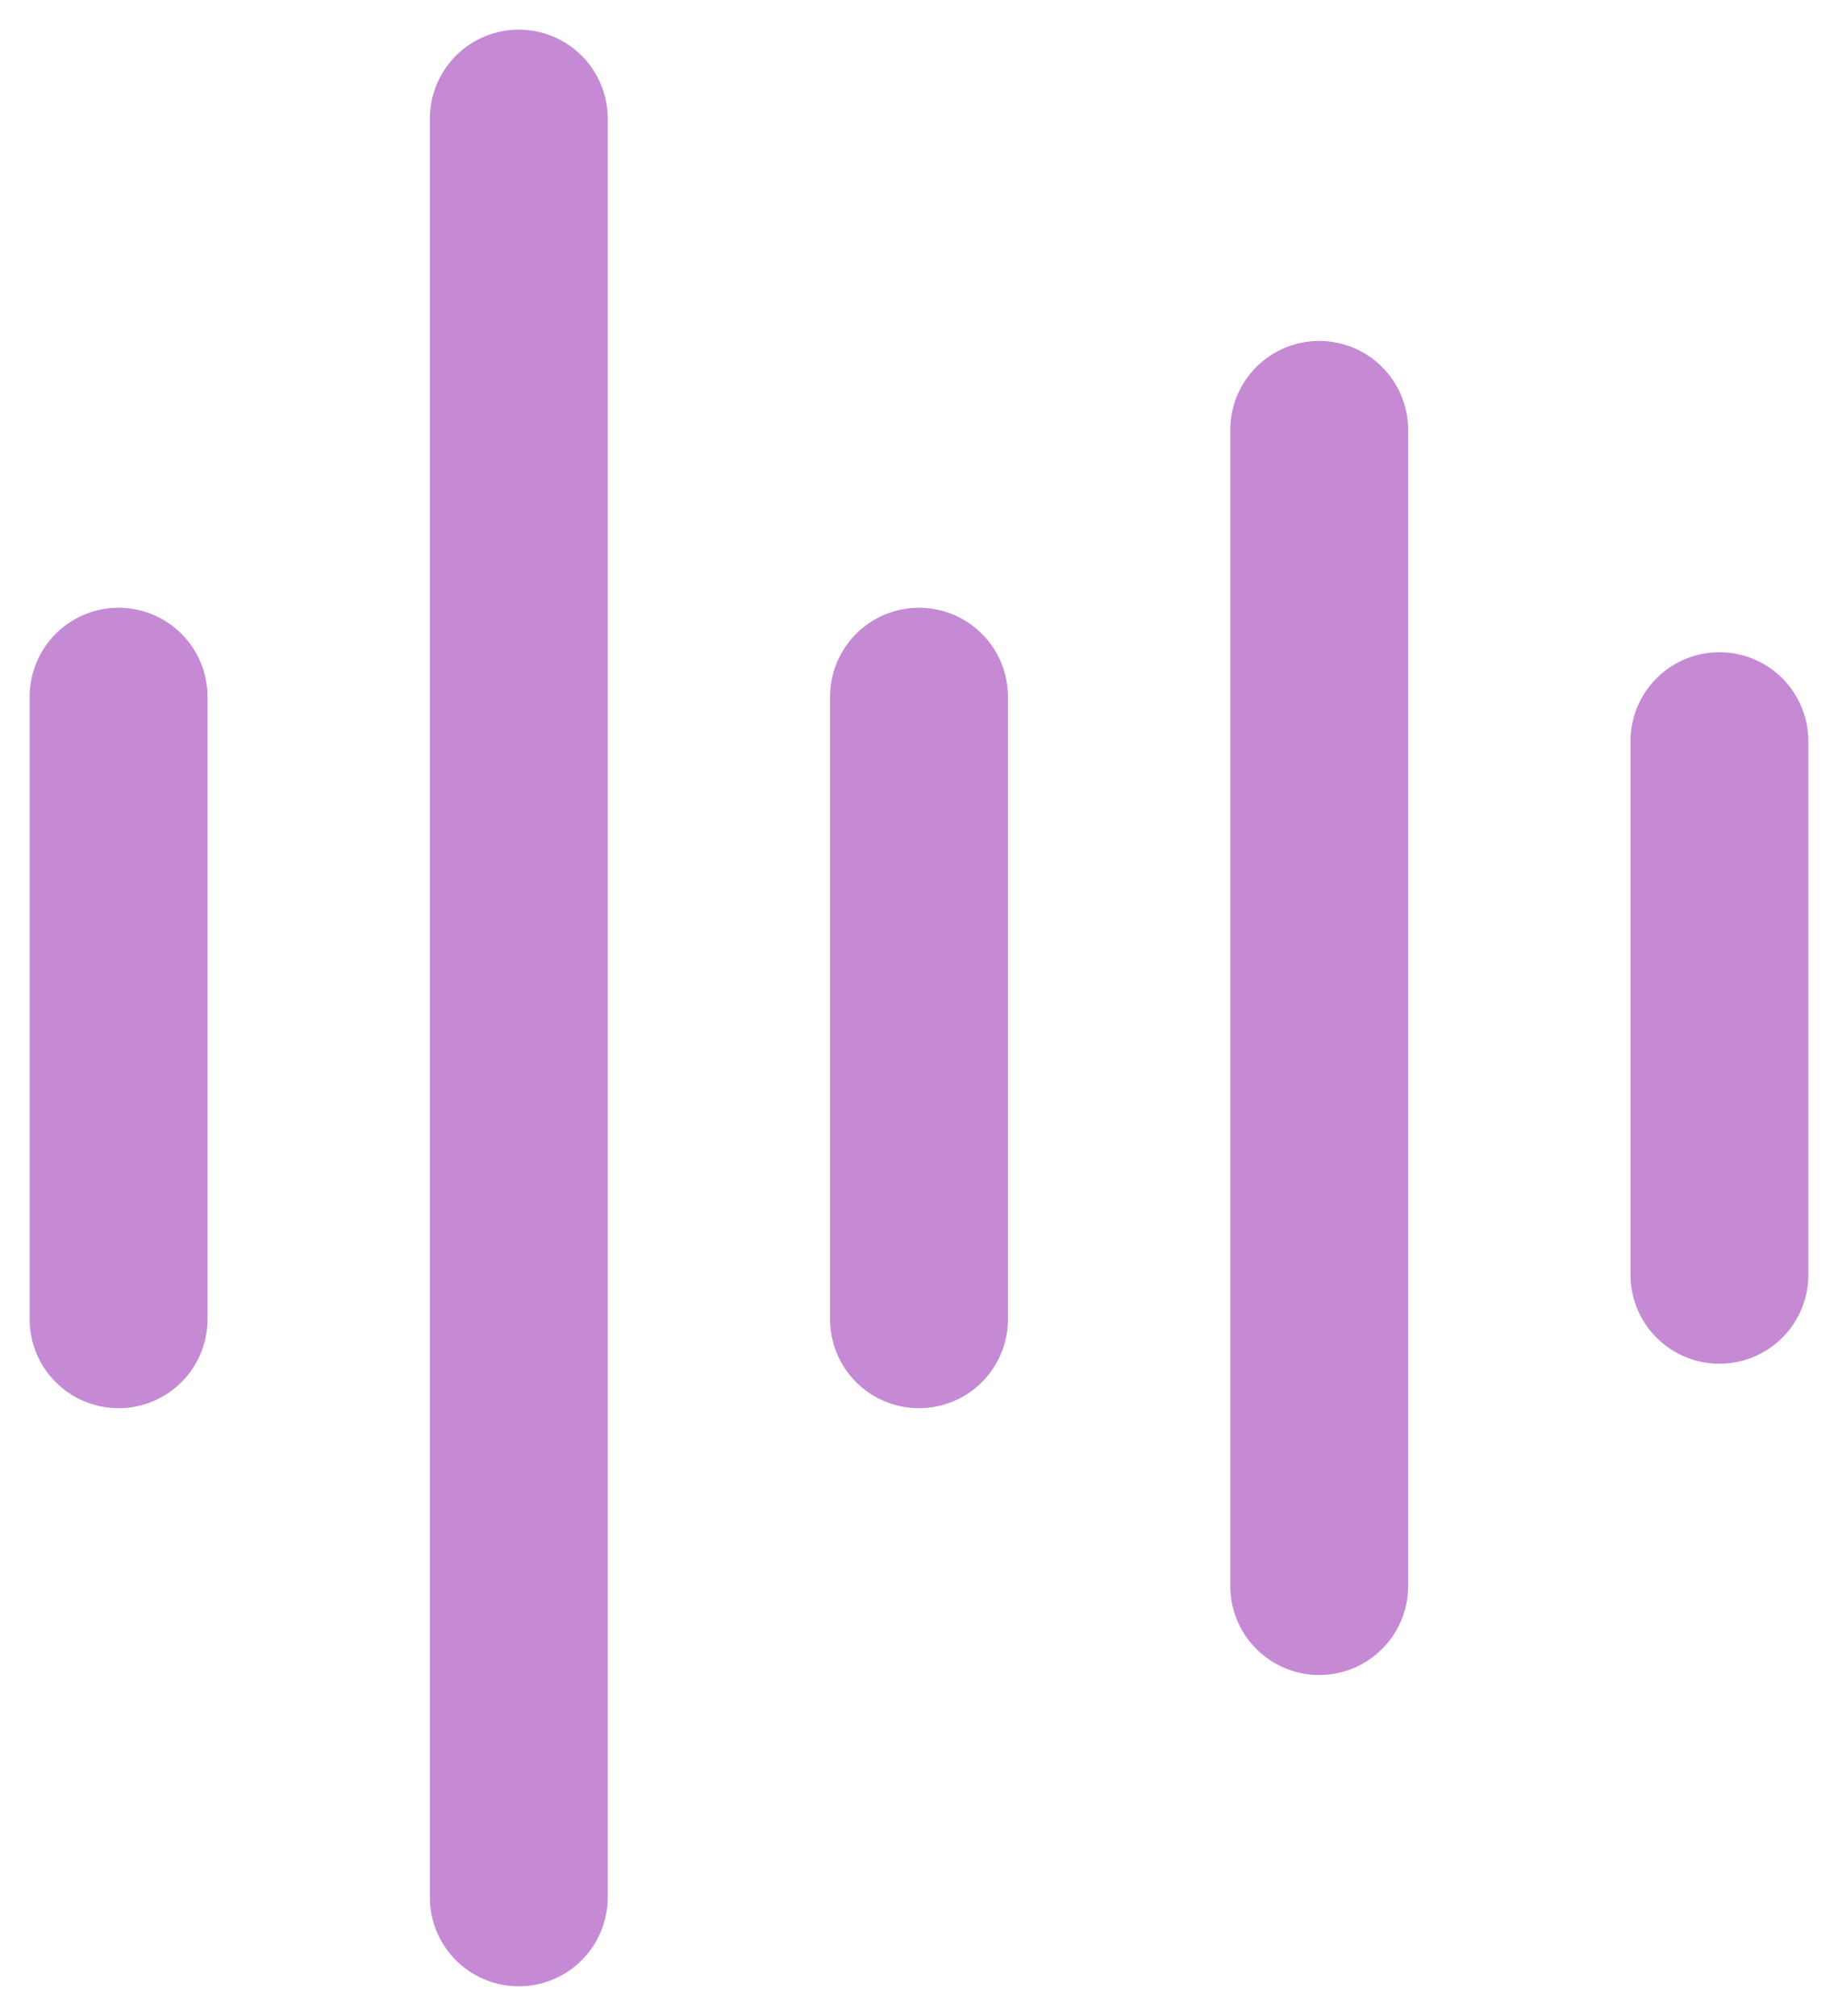 <svg width="31" height="34" viewBox="0 0 31 34" fill="none" xmlns="http://www.w3.org/2000/svg">
<path d="M15.5 11.75V22.25" stroke="#C68AD4" stroke-width="3" stroke-linecap="round"/>
<path d="M22.25 7.25V26.75" stroke="#C68AD4" stroke-width="3" stroke-linecap="round"/>
<path d="M2 11.75V22.25" stroke="#C68AD4" stroke-width="3" stroke-linecap="round"/>
<path d="M29 12.5V21.5" stroke="#C68AD4" stroke-width="3" stroke-linecap="round"/>
<path d="M8.75 2V32" stroke="#C68AD4" stroke-width="3" stroke-linecap="round"/>
</svg>

